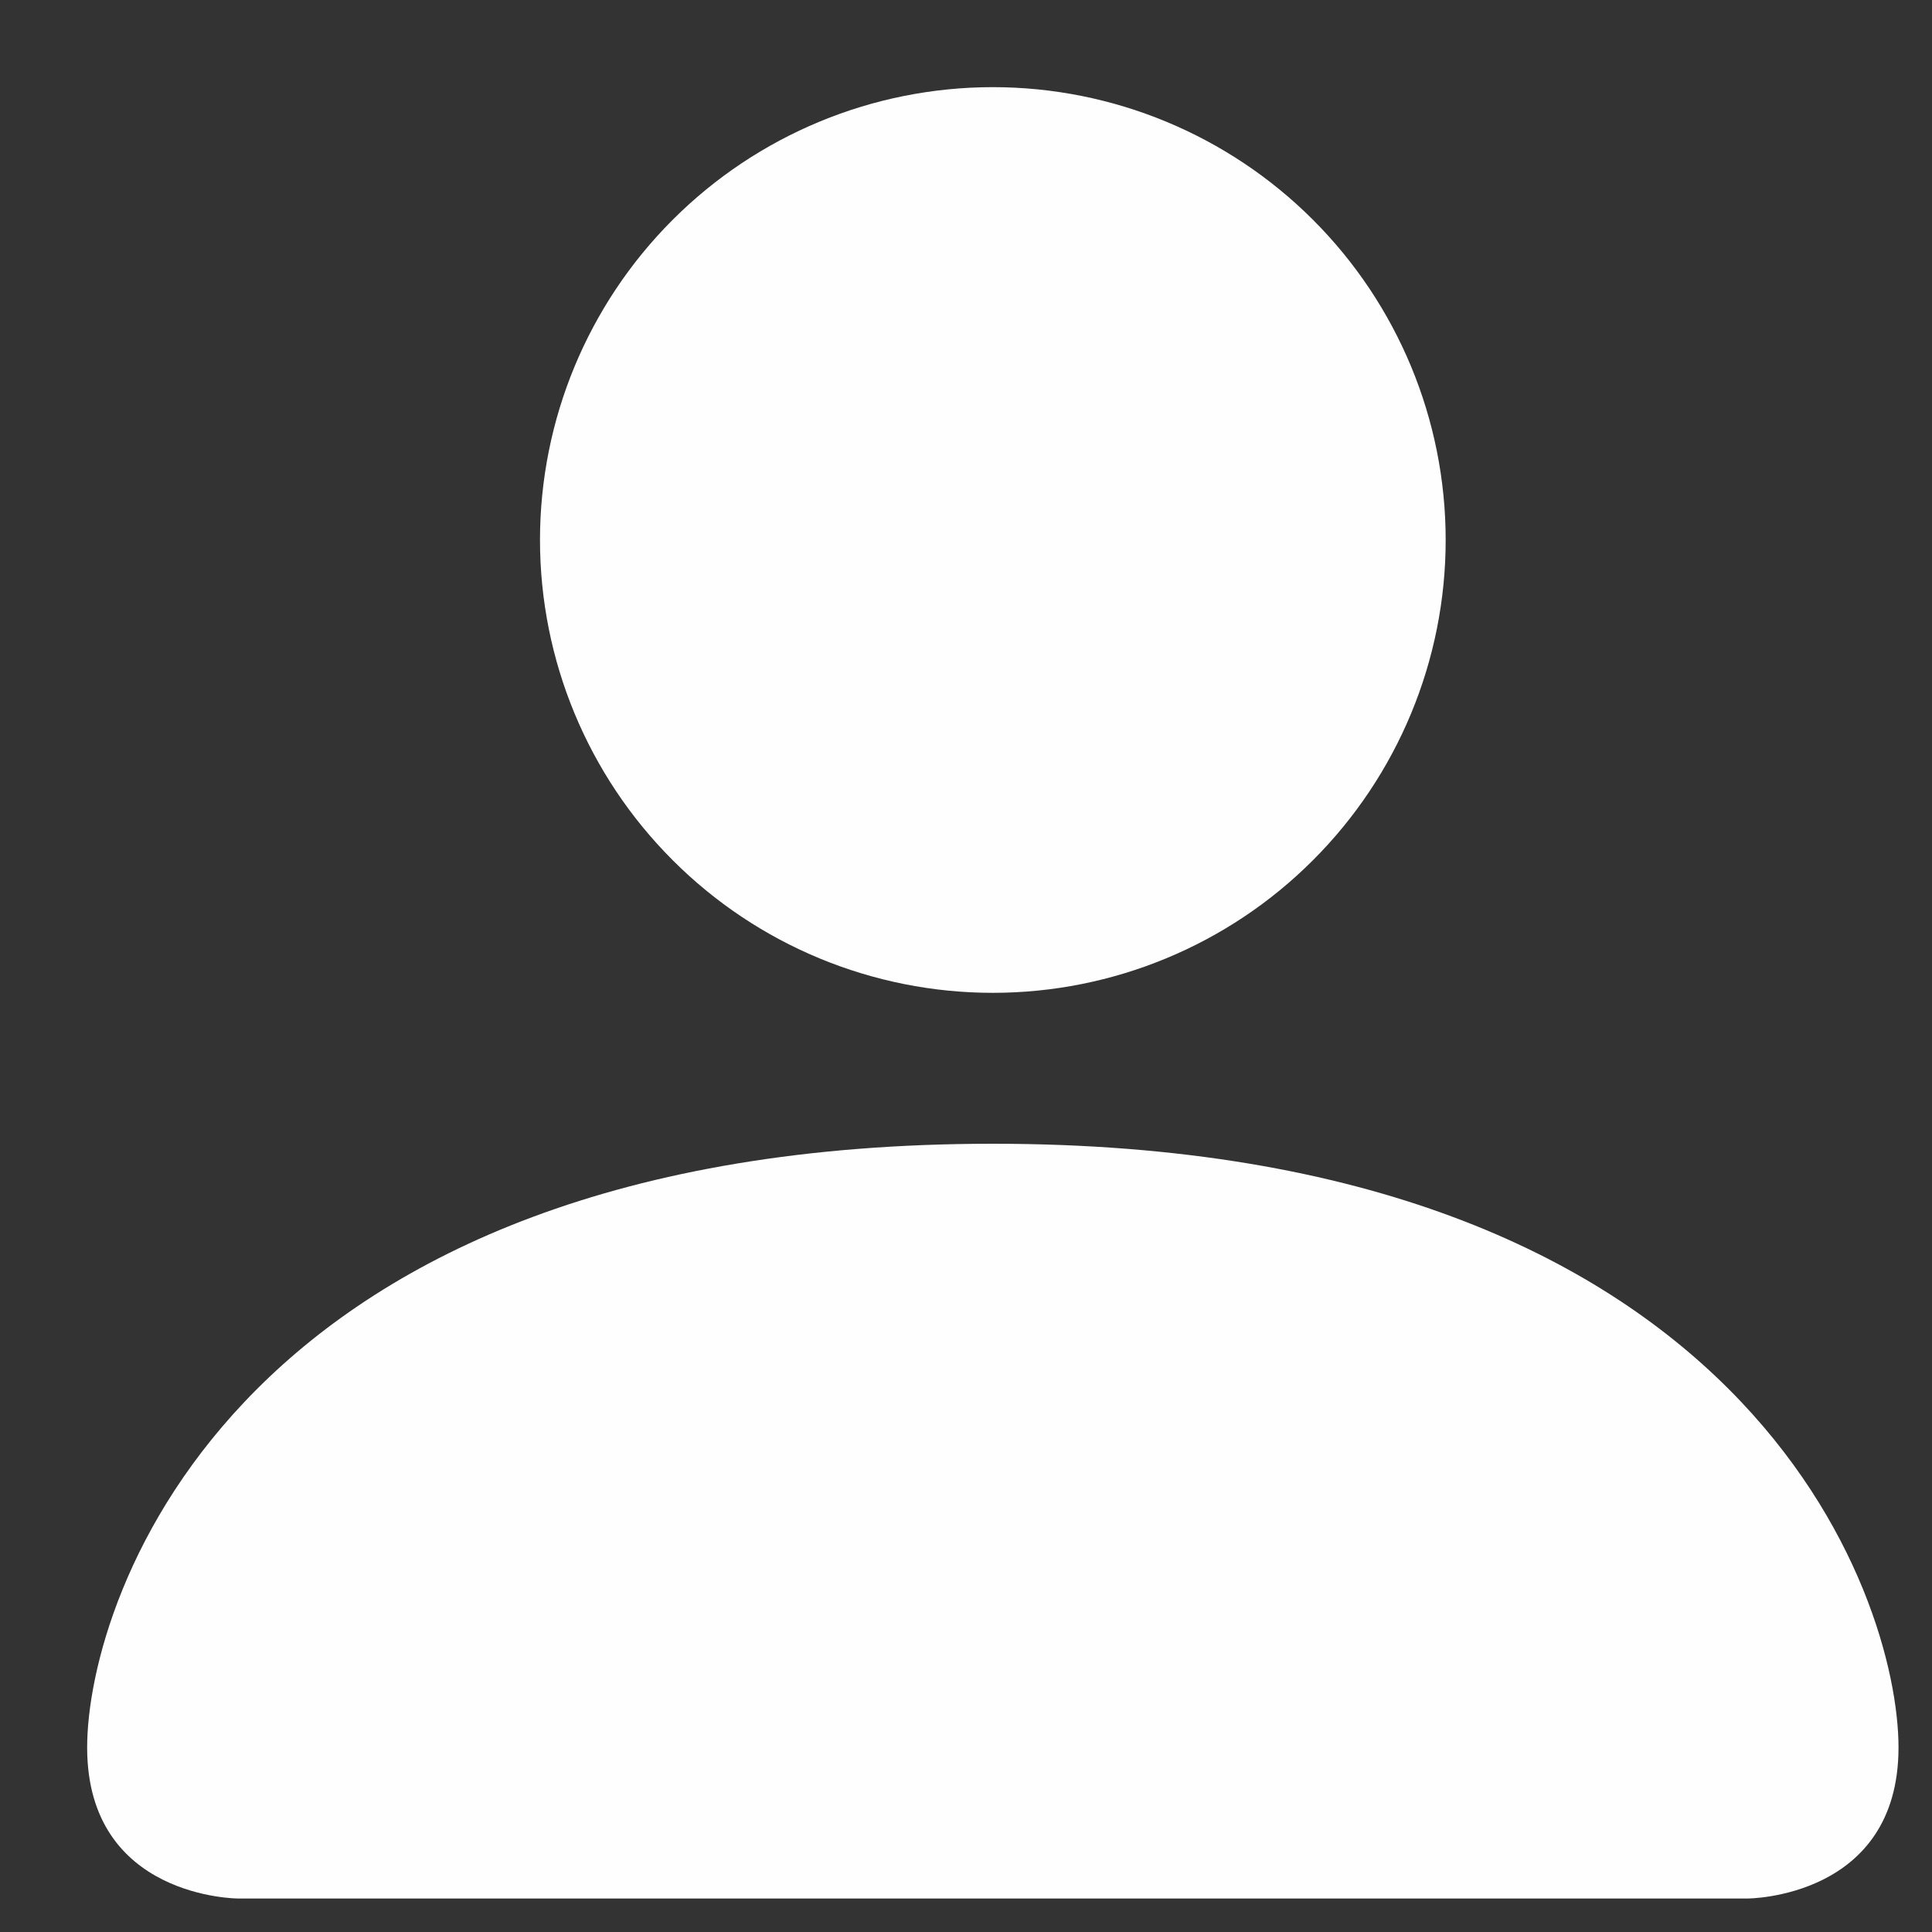 <svg width="18" height="18" viewBox="0 0 18 18" fill="none" xmlns="http://www.w3.org/2000/svg">
<rect x="0" y="0" width="18" height="18" fill="#333333" stroke="none"/>
<path d="M2.219 17.688C2.219 17.688 0.812 17.688 0.812 16.281C0.812 14.875 2.219 10.656 9.25 10.656C16.281 10.656 17.688 14.875 17.688 16.281C17.688 17.688 16.281 17.688 16.281 17.688H2.219ZM9.25 9.25C10.369 9.25 11.442 8.806 12.233 8.014C13.024 7.223 13.469 6.15 13.469 5.031C13.469 3.912 13.024 2.839 12.233 2.048C11.442 1.257 10.369 0.812 9.25 0.812C8.131 0.812 7.058 1.257 6.267 2.048C5.476 2.839 5.031 3.912 5.031 5.031C5.031 6.15 5.476 7.223 6.267 8.014C7.058 8.806 8.131 9.25 9.25 9.25Z" fill="#FFFEFE"/>
</svg>
